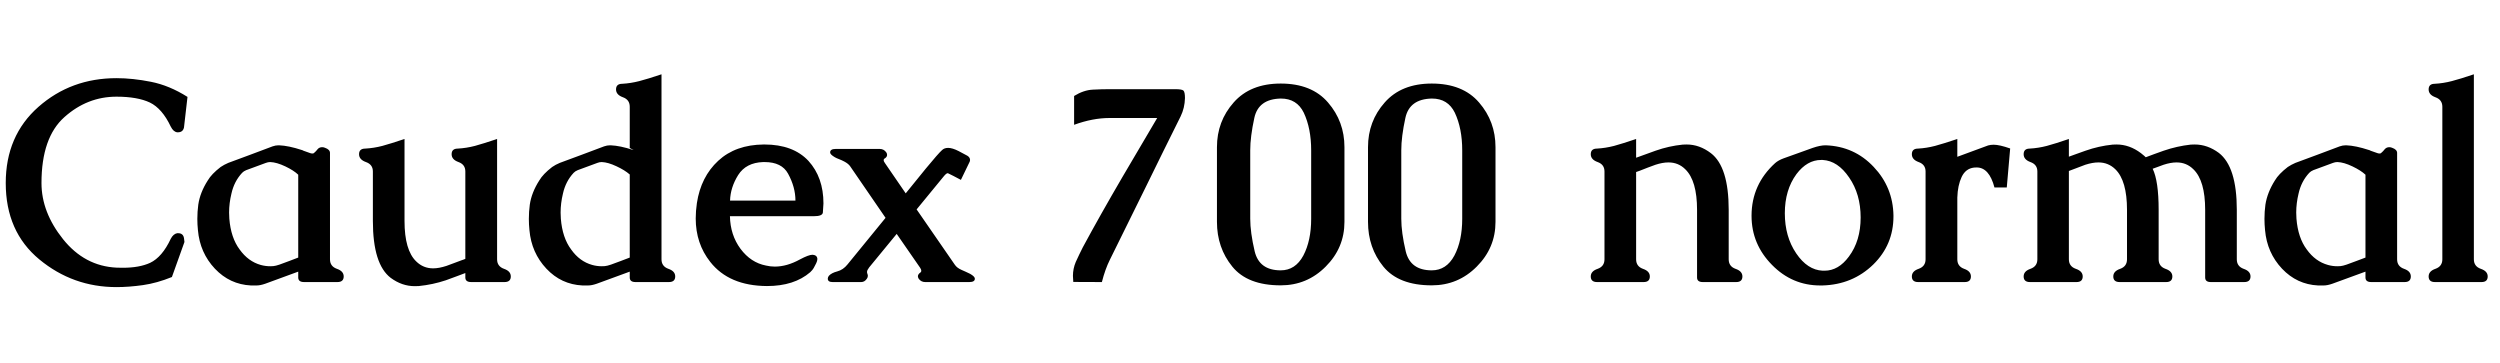 <svg xmlns="http://www.w3.org/2000/svg" xmlns:xlink="http://www.w3.org/1999/xlink" width="213.34" height="30.938"><path fill="black" d="M9.94 24.50L9.94 24.50Q6.22 24.50 3.36 22.14Q0.49 19.77 0.49 15.62L0.49 15.62Q0.49 11.58 3.28 9.12Q6.06 6.67 9.94 6.67L9.94 6.67Q11.32 6.67 12.88 6.98Q14.45 7.29 16.00 8.27L16.00 8.27L15.70 10.88Q15.61 11.29 15.18 11.29L15.18 11.29L15.13 11.29Q14.80 11.26 14.57 10.80L14.57 10.80Q13.84 9.26 12.79 8.75Q11.73 8.25 9.94 8.25L9.94 8.25Q7.45 8.25 5.50 9.99Q3.54 11.73 3.54 15.62L3.54 15.62Q3.54 18.11 5.38 20.41Q7.22 22.71 9.95 22.84L9.95 22.84Q10.23 22.85 10.48 22.85L10.48 22.85Q11.89 22.85 12.81 22.43L12.81 22.43Q13.84 21.94 14.57 20.38L14.57 20.38Q14.79 19.96 15.12 19.90L15.12 19.90L15.20 19.90Q15.63 19.90 15.70 20.32L15.70 20.32L15.74 20.65L14.67 23.64Q13.39 24.16 12.20 24.33Q11.00 24.50 9.94 24.50ZM25.45 23.68L25.45 23.18L22.64 24.21Q22.21 24.36 21.90 24.36L21.90 24.36L21.41 24.36Q19.61 24.27 18.34 22.93L18.34 22.93Q17.06 21.57 16.89 19.64L16.89 19.64Q16.84 19.15 16.84 18.68L16.84 18.68Q16.84 18.06 16.92 17.47L16.92 17.47Q17.07 16.43 17.73 15.40L17.73 15.40Q18.05 14.85 18.83 14.25L18.83 14.25Q19.13 14.05 19.48 13.90L19.48 13.90Q20.43 13.55 21.37 13.20Q22.31 12.84 23.26 12.49L23.26 12.49Q23.52 12.40 23.75 12.40L23.75 12.40L23.82 12.40Q24.62 12.43 25.75 12.80L25.75 12.80Q25.86 12.83 25.89 12.86L25.89 12.86Q26.12 12.95 26.48 13.07L26.48 13.07Q26.58 13.10 26.66 13.10L26.66 13.10Q26.73 13.10 26.78 13.07L26.78 13.07Q27 12.88 27.08 12.76L27.08 12.76Q27.23 12.56 27.49 12.56L27.49 12.56Q27.62 12.56 27.73 12.61L27.73 12.61Q28.16 12.76 28.16 13.05L28.16 13.05L28.16 22.13Q28.16 22.73 28.75 22.94Q29.33 23.14 29.33 23.59L29.33 23.59Q29.33 24.07 28.79 24.07L28.79 24.07L25.95 24.07Q25.45 24.07 25.45 23.68L25.45 23.68ZM25.45 21.98L25.45 14.91Q25.08 14.55 24.35 14.20Q23.61 13.85 23.07 13.83L23.07 13.83L23.04 13.83Q22.88 13.83 22.69 13.90L22.69 13.90Q22.27 14.05 21.85 14.21Q21.43 14.37 21.01 14.52L21.01 14.52Q20.79 14.61 20.66 14.75L20.66 14.75Q19.98 15.48 19.75 16.52L19.75 16.52Q19.55 17.34 19.55 18.14L19.55 18.14Q19.55 18.39 19.57 18.66L19.57 18.66Q19.70 20.29 20.45 21.29L20.45 21.29Q21.18 22.31 22.25 22.61L22.25 22.61Q22.65 22.72 23.06 22.72L23.06 22.72Q23.19 22.72 23.32 22.71L23.32 22.71Q23.53 22.69 23.85 22.58L23.85 22.58Q24.12 22.49 24.69 22.27Q25.27 22.05 25.45 21.98L25.45 21.98ZM42.42 11.86L42.42 22.13Q42.42 22.73 43.01 22.94Q43.59 23.14 43.59 23.59L43.59 23.59Q43.59 24.07 43.05 24.07L43.05 24.07L40.21 24.07Q39.71 24.07 39.71 23.68L39.71 23.68L39.71 23.30Q39.49 23.38 38.99 23.57Q38.48 23.77 38.04 23.92L38.04 23.92Q36.93 24.29 35.74 24.41L35.74 24.41Q35.55 24.42 35.39 24.42L35.39 24.42Q34.30 24.42 33.34 23.71L33.34 23.71Q31.82 22.55 31.82 18.86L31.82 18.86L31.82 14.63Q31.82 14.04 31.23 13.83Q30.64 13.62 30.64 13.16L30.64 13.16Q30.64 12.68 31.17 12.68L31.17 12.68Q31.90 12.64 32.63 12.45Q33.36 12.25 34.52 11.86L34.52 11.86L34.52 18.86Q34.52 21.35 35.52 22.31L35.52 22.31Q36.12 22.90 36.96 22.90L36.96 22.90Q37.46 22.90 38.10 22.69L38.10 22.69Q38.32 22.62 38.72 22.46Q39.12 22.31 39.39 22.21L39.39 22.21Q39.46 22.18 39.59 22.14L39.59 22.14L39.71 22.09L39.71 14.63Q39.71 14.04 39.13 13.83Q38.54 13.62 38.54 13.16L38.54 13.16Q38.54 12.68 39.07 12.68L39.07 12.68Q39.80 12.64 40.53 12.45Q41.26 12.25 42.42 11.86L42.42 11.86ZM53.74 23.68L53.74 23.18L50.93 24.21Q50.50 24.36 50.19 24.36L50.19 24.36L49.70 24.36Q47.89 24.27 46.63 22.93L46.63 22.93Q45.35 21.57 45.18 19.64L45.18 19.64Q45.13 19.15 45.13 18.68L45.13 18.68Q45.13 18.06 45.21 17.47L45.21 17.47Q45.36 16.43 46.02 15.40L46.02 15.40Q46.34 14.85 47.12 14.25L47.12 14.25Q47.41 14.05 47.77 13.90L47.77 13.90Q48.71 13.55 49.66 13.20Q50.60 12.84 51.55 12.49L51.55 12.49Q51.81 12.40 52.04 12.40L52.04 12.40L52.11 12.40Q52.91 12.43 54.04 12.80L54.04 12.80L54.06 12.80Q54.06 12.79 53.74 12.63L53.74 12.63L53.74 9.11Q53.74 8.51 53.16 8.30Q52.57 8.09 52.57 7.63L52.57 7.63Q52.57 7.15 53.10 7.15L53.10 7.15Q53.82 7.11 54.56 6.92Q55.29 6.73 56.45 6.34L56.45 6.34L56.45 22.13Q56.45 22.73 57.04 22.94Q57.62 23.14 57.62 23.59L57.62 23.59Q57.62 24.07 57.08 24.07L57.08 24.07L54.23 24.07Q53.74 24.07 53.74 23.68L53.74 23.68ZM53.74 21.98L53.74 14.89Q53.32 14.52 52.61 14.19Q51.89 13.85 51.36 13.83L51.36 13.83L51.33 13.83Q51.16 13.83 50.98 13.90L50.98 13.90Q50.55 14.05 50.14 14.21Q49.72 14.37 49.30 14.52L49.30 14.52Q49.08 14.61 48.95 14.75L48.95 14.75Q48.27 15.48 48.04 16.52L48.04 16.52Q47.84 17.34 47.84 18.14L47.84 18.14Q47.84 18.39 47.86 18.66L47.86 18.66Q47.99 20.29 48.74 21.29L48.74 21.29Q49.46 22.31 50.54 22.61L50.54 22.61Q50.94 22.72 51.35 22.72L51.35 22.72Q51.48 22.72 51.61 22.71L51.61 22.71Q51.82 22.69 52.14 22.58L52.14 22.58Q52.41 22.49 52.98 22.27Q53.55 22.05 53.74 21.98L53.74 21.98ZM59.47 17.33L59.47 17.33Q59.81 15.09 61.29 13.72Q62.77 12.35 65.18 12.33L65.18 12.33L65.23 12.33Q67.68 12.33 68.99 13.73L68.99 13.73Q70.27 15.14 70.27 17.36L70.27 17.36Q70.25 17.84 70.22 18.14Q70.18 18.45 69.46 18.45L69.46 18.45L62.29 18.45Q62.32 20.05 63.19 21.23Q64.07 22.41 65.36 22.66L65.36 22.66Q65.73 22.75 66.12 22.75L66.12 22.75Q67.15 22.75 68.26 22.14L68.26 22.14Q69.01 21.74 69.33 21.74L69.33 21.74Q69.49 21.74 69.63 21.83L69.63 21.83Q69.75 21.95 69.75 22.10L69.75 22.10Q69.75 22.30 69.57 22.62L69.57 22.62Q69.42 22.93 69.32 23.04Q69.22 23.14 69.14 23.23L69.14 23.23Q67.77 24.41 65.45 24.41L65.45 24.41Q62.21 24.39 60.61 22.35L60.61 22.35Q59.37 20.78 59.37 18.64L59.37 18.64Q59.37 18.01 59.47 17.33ZM62.30 17.12L62.30 17.12L67.88 17.12Q67.88 15.97 67.25 14.82L67.25 14.82Q66.71 13.83 65.25 13.83L65.25 13.83L65.12 13.83Q63.66 13.88 62.99 14.94Q62.33 16.00 62.30 17.12ZM72.32 22.57L72.32 22.57L75.57 18.59L72.55 14.19Q72.40 13.97 72.04 13.78L72.04 13.78Q71.81 13.66 71.60 13.58Q71.38 13.50 71.23 13.41L71.23 13.41Q70.84 13.18 70.84 13.01L70.84 13.01Q70.84 12.71 71.31 12.71L71.31 12.71L75.08 12.71Q75.42 12.71 75.63 13.00L75.63 13.00Q75.70 13.10 75.70 13.22L75.70 13.22Q75.70 13.41 75.47 13.54L75.47 13.54Q75.41 13.57 75.41 13.66L75.41 13.66Q75.41 13.78 75.52 13.92L75.52 13.92L77.29 16.50L79.01 14.38Q80.09 13.07 80.40 12.80L80.40 12.80Q80.59 12.62 80.91 12.62L80.91 12.62Q81.27 12.62 81.80 12.89L81.80 12.89L82.55 13.29Q82.78 13.43 82.78 13.65L82.78 13.65Q82.78 13.76 82.72 13.86L82.72 13.86L82.00 15.35Q81.27 14.96 80.91 14.79L80.91 14.79Q80.88 14.78 80.87 14.78L80.87 14.78Q80.75 14.78 80.51 15.08L80.51 15.08L78.22 17.87L81.48 22.59Q81.66 22.86 82.05 23.03L82.05 23.03Q82.23 23.11 82.41 23.19Q82.59 23.27 82.79 23.37L82.79 23.37Q83.19 23.60 83.19 23.78L83.19 23.78Q83.19 24.07 82.72 24.07L82.72 24.07L78.95 24.07Q78.61 24.07 78.40 23.79L78.40 23.79Q78.33 23.67 78.33 23.58L78.33 23.58Q78.33 23.40 78.55 23.25L78.55 23.25Q78.61 23.21 78.62 23.12L78.62 23.12L78.62 23.11Q78.62 23.00 78.52 22.85L78.52 22.85L76.52 19.96L74.17 22.82Q73.99 23.06 73.99 23.19L73.99 23.19L73.99 23.23Q73.99 23.32 74.03 23.38L74.03 23.38Q74.06 23.47 74.06 23.53L74.06 23.53Q74.06 23.67 73.97 23.79L73.97 23.79Q73.78 24.07 73.49 24.07L73.49 24.07L71.05 24.07Q70.64 24.07 70.64 23.78L70.64 23.78Q70.64 23.66 70.73 23.54L70.73 23.54Q70.95 23.29 71.45 23.16Q71.95 23.03 72.32 22.57ZM94.71 22.17L94.71 22.17Q94.31 22.97 94.03 24.07L94.03 24.07L91.59 24.06Q91.56 23.70 91.56 23.54L91.56 23.54Q91.56 22.93 91.80 22.36L91.80 22.36Q92.11 21.68 92.40 21.11L92.40 21.11Q93.86 18.40 95.77 15.13Q97.68 11.87 98.75 10.07L98.75 10.07L94.68 10.07Q93.25 10.07 91.66 10.65L91.66 10.65L91.66 8.19Q92.47 7.69 93.25 7.65Q94.02 7.61 94.68 7.61L94.68 7.61L100.30 7.61Q100.86 7.61 100.99 7.73Q101.12 7.86 101.12 8.37L101.12 8.37Q101.10 9.21 100.75 9.93L100.75 9.93Q99.23 12.98 97.73 16.05Q96.22 19.11 94.71 22.17ZM109.31 8.41L109.29 8.41Q107.39 8.45 107.04 10.06Q106.69 11.67 106.69 12.83L106.69 12.83L106.69 18.67Q106.69 19.83 107.07 21.45Q107.46 23.07 109.29 23.07L109.29 23.07Q110.54 23.07 111.22 21.81Q111.89 20.54 111.89 18.67L111.89 18.67L111.89 12.83Q111.89 10.96 111.26 9.62L111.26 9.62Q110.67 8.41 109.31 8.41L109.31 8.41ZM109.29 7.13L109.29 7.13Q111.94 7.13 113.33 8.75Q114.73 10.37 114.73 12.56L114.73 12.56L114.73 18.93Q114.73 21.15 113.13 22.75Q111.54 24.35 109.29 24.35L109.29 24.35Q106.46 24.35 105.16 22.75Q103.85 21.14 103.85 18.93L103.85 18.93L103.85 12.56Q103.85 10.35 105.28 8.74Q106.70 7.13 109.29 7.13ZM122.20 8.41L122.18 8.41Q120.28 8.45 119.93 10.06Q119.58 11.67 119.58 12.83L119.58 12.83L119.58 18.67Q119.58 19.83 119.96 21.45Q120.35 23.07 122.18 23.07L122.18 23.07Q123.43 23.07 124.11 21.81Q124.78 20.54 124.78 18.67L124.78 18.67L124.78 12.83Q124.78 10.96 124.15 9.62L124.15 9.62Q123.56 8.41 122.20 8.41L122.20 8.41ZM122.18 7.13L122.18 7.13Q124.83 7.13 126.22 8.75Q127.62 10.37 127.62 12.56L127.62 12.56L127.62 18.93Q127.62 21.15 126.02 22.75Q124.43 24.35 122.18 24.35L122.18 24.35Q119.36 24.35 118.05 22.75Q116.74 21.14 116.74 18.93L116.74 18.93L116.74 12.56Q116.74 10.35 118.17 8.74Q119.59 7.13 122.18 7.13ZM139.62 11.86L139.62 13.46Q139.85 13.38 140.34 13.20Q140.84 13.01 141.28 12.86L141.28 12.86Q142.41 12.46 143.60 12.34L143.60 12.34Q143.77 12.33 143.93 12.33L143.93 12.33Q145.03 12.33 146.00 13.07L146.00 13.07Q147.52 14.23 147.52 17.91L147.52 17.91L147.52 22.13Q147.52 22.73 148.10 22.94Q148.69 23.14 148.69 23.59L148.69 23.59Q148.69 24.07 148.16 24.07L148.16 24.07L145.31 24.07Q144.82 24.07 144.82 23.68L144.82 23.68L144.82 17.91Q144.82 15.42 143.82 14.45L143.82 14.45Q143.23 13.86 142.38 13.86L142.38 13.86Q141.88 13.86 141.27 14.06L141.27 14.06Q141.01 14.16 140.62 14.30Q140.23 14.45 139.93 14.57L139.93 14.57Q139.66 14.66 139.62 14.68L139.62 14.68L139.62 22.13Q139.62 22.73 140.20 22.94Q140.79 23.14 140.79 23.59L140.79 23.59Q140.79 24.07 140.26 24.07L140.26 24.07L136.29 24.07Q135.75 24.07 135.75 23.59L135.75 23.59Q135.75 23.14 136.34 22.94Q136.92 22.73 136.92 22.13L136.92 22.13L136.92 14.63Q136.92 14.04 136.34 13.83Q135.75 13.62 135.75 13.16L135.75 13.16Q135.75 12.68 136.28 12.68L136.28 12.68Q137.00 12.64 137.74 12.45Q138.47 12.25 139.62 11.86L139.62 11.86ZM155.77 12.40L155.81 12.40Q158.24 12.49 159.89 14.24Q161.54 15.98 161.58 18.39L161.58 18.39L161.58 18.46Q161.58 20.88 159.86 22.57L159.86 22.57Q158.09 24.29 155.52 24.36L155.52 24.36L155.33 24.36Q152.94 24.36 151.22 22.61L151.22 22.61Q149.47 20.84 149.47 18.42L149.47 18.42L149.47 18.39Q149.48 15.74 151.48 13.92L151.48 13.92Q151.75 13.68 152.21 13.51Q152.68 13.35 153.55 13.03L153.55 13.03Q154.07 12.84 154.69 12.62L154.69 12.62Q155.33 12.40 155.77 12.40L155.77 12.40ZM155.54 13.65L155.54 13.65L155.41 13.65Q154.21 13.65 153.30 14.86L153.30 14.86Q152.31 16.21 152.31 18.20L152.31 18.20Q152.31 20.19 153.28 21.62Q154.24 23.04 155.54 23.10L155.54 23.10L155.70 23.10Q156.89 23.10 157.78 21.89L157.78 21.89Q158.78 20.55 158.78 18.56L158.78 18.56Q158.78 16.57 157.80 15.15Q156.83 13.72 155.54 13.65ZM167.03 16.86L167.03 16.86L167.03 22.13Q167.03 22.73 167.61 22.94Q168.19 23.14 168.19 23.59L168.19 23.59Q168.19 24.07 167.66 24.07L167.66 24.07L163.69 24.07Q163.15 24.07 163.15 23.59L163.15 23.59Q163.15 23.14 163.73 22.94Q164.32 22.73 164.32 22.13L164.32 22.13L164.32 14.63Q164.32 14.04 163.73 13.83Q163.15 13.62 163.15 13.16L163.15 13.16Q163.15 12.68 163.68 12.68L163.68 12.68Q164.40 12.64 165.13 12.45Q165.87 12.25 167.03 11.86L167.03 11.86L167.03 13.38L168.25 12.93Q169.15 12.59 169.66 12.41L169.66 12.41Q169.88 12.35 170.13 12.35L170.13 12.35Q170.63 12.35 171.54 12.67L171.54 12.67L171.25 16.00L170.20 16.00Q169.75 14.29 168.68 14.29L168.68 14.29Q168.56 14.29 168.46 14.30L168.46 14.30Q167.74 14.38 167.40 15.10Q167.06 15.82 167.03 16.86ZM176.55 11.86L176.55 13.37Q176.70 13.32 177.13 13.16Q177.57 13.00 177.97 12.86L177.97 12.86Q179.10 12.46 180.29 12.34L180.29 12.34Q180.46 12.33 180.62 12.33L180.62 12.33Q181.72 12.33 182.70 13.07L182.70 13.07Q183.04 13.34 183.11 13.42L183.11 13.42Q183.40 13.31 183.83 13.15Q184.25 13.00 184.64 12.86L184.64 12.86Q185.77 12.47 186.95 12.34L186.95 12.34Q187.13 12.33 187.29 12.33L187.29 12.33Q188.38 12.33 189.35 13.05L189.35 13.05Q190.88 14.23 190.88 17.91L190.88 17.91L190.88 22.13Q190.88 22.73 191.46 22.94Q192.05 23.14 192.05 23.59L192.05 23.59Q192.05 24.07 191.51 24.07L191.51 24.07L188.66 24.07Q188.18 24.07 188.18 23.68L188.18 23.68L188.18 17.91Q188.18 15.42 187.18 14.45L187.18 14.45Q186.59 13.86 185.74 13.86L185.74 13.86Q185.24 13.86 184.63 14.06L184.63 14.06Q184.39 14.14 184.06 14.27Q183.73 14.39 183.70 14.40L183.70 14.40Q184.21 15.45 184.21 17.91L184.21 17.91L184.21 22.13Q184.21 22.73 184.79 22.94Q185.38 23.14 185.38 23.59L185.38 23.59Q185.38 24.07 184.85 24.07L184.85 24.07L180.88 24.07Q180.34 24.07 180.34 23.59L180.34 23.59Q180.34 23.14 180.93 22.94Q181.51 22.73 181.51 22.13L181.51 22.13L181.51 17.91Q181.51 15.42 180.52 14.45L180.52 14.45Q179.92 13.86 179.07 13.86L179.07 13.86Q178.57 13.86 177.95 14.06L177.95 14.06Q177.55 14.20 177.16 14.36Q176.77 14.51 176.55 14.59L176.55 14.59L176.55 22.13Q176.55 22.73 177.14 22.94Q177.73 23.14 177.73 23.59L177.73 23.59Q177.73 24.07 177.20 24.07L177.20 24.07L173.23 24.07Q172.69 24.07 172.69 23.59L172.69 23.59Q172.69 23.14 173.27 22.94Q173.86 22.73 173.86 22.13L173.86 22.13L173.86 14.63Q173.86 14.04 173.27 13.83Q172.69 13.62 172.69 13.16L172.69 13.16Q172.69 12.68 173.21 12.68L173.21 12.68Q173.94 12.64 174.67 12.45Q175.41 12.25 176.55 11.86L176.55 11.86ZM201.86 23.68L201.86 23.18L199.04 24.21Q198.61 24.36 198.30 24.36L198.30 24.36L197.81 24.36Q196.01 24.27 194.74 22.93L194.74 22.93Q193.46 21.57 193.29 19.64L193.29 19.64Q193.24 19.15 193.24 18.68L193.24 18.68Q193.24 18.06 193.32 17.47L193.32 17.47Q193.48 16.43 194.13 15.40L194.13 15.40Q194.45 14.85 195.23 14.25L195.23 14.25Q195.53 14.05 195.88 13.90L195.88 13.90Q196.83 13.55 197.77 13.20Q198.71 12.84 199.66 12.49L199.66 12.49Q199.92 12.40 200.16 12.40L200.16 12.40L200.23 12.40Q201.02 12.43 202.15 12.80L202.15 12.80Q202.27 12.83 202.29 12.86L202.29 12.86Q202.52 12.95 202.89 13.07L202.89 13.07Q202.98 13.10 203.06 13.10L203.06 13.10Q203.13 13.10 203.18 13.07L203.18 13.07Q203.40 12.88 203.48 12.76L203.48 12.76Q203.64 12.56 203.89 12.56L203.89 12.56Q204.02 12.56 204.13 12.61L204.13 12.61Q204.56 12.76 204.56 13.05L204.56 13.05L204.56 22.13Q204.56 22.73 205.15 22.94Q205.73 23.14 205.73 23.59L205.73 23.59Q205.73 24.07 205.20 24.07L205.20 24.07L202.35 24.07Q201.86 24.07 201.86 23.68L201.86 23.68ZM201.86 21.98L201.86 14.91Q201.48 14.55 200.75 14.20Q200.02 13.85 199.48 13.83L199.48 13.83L199.44 13.83Q199.28 13.83 199.09 13.90L199.09 13.90Q198.67 14.05 198.25 14.21Q197.84 14.37 197.41 14.52L197.41 14.52Q197.19 14.61 197.06 14.75L197.06 14.75Q196.38 15.48 196.15 16.52L196.15 16.52Q195.95 17.34 195.95 18.14L195.95 18.14Q195.95 18.39 195.97 18.66L195.97 18.66Q196.10 20.29 196.85 21.29L196.85 21.29Q197.58 22.31 198.66 22.61L198.66 22.61Q199.05 22.72 199.46 22.72L199.46 22.72Q199.59 22.72 199.72 22.71L199.72 22.71Q199.93 22.69 200.25 22.58L200.25 22.58Q200.52 22.49 201.09 22.27Q201.67 22.05 201.86 21.98L201.86 21.98ZM211.11 6.34L211.11 22.13Q211.11 22.73 211.70 22.94Q212.29 23.14 212.29 23.59L212.29 23.59Q212.29 24.07 211.76 24.07L211.76 24.07L207.79 24.07Q207.25 24.07 207.25 23.59L207.25 23.59Q207.25 23.14 207.83 22.94Q208.42 22.73 208.42 22.13L208.42 22.13L208.42 9.11Q208.42 8.51 207.83 8.30Q207.25 8.09 207.25 7.63L207.25 7.63Q207.25 7.15 207.77 7.15L207.77 7.15Q208.50 7.11 209.23 6.92Q209.96 6.73 211.11 6.34L211.11 6.34Z"/></svg>